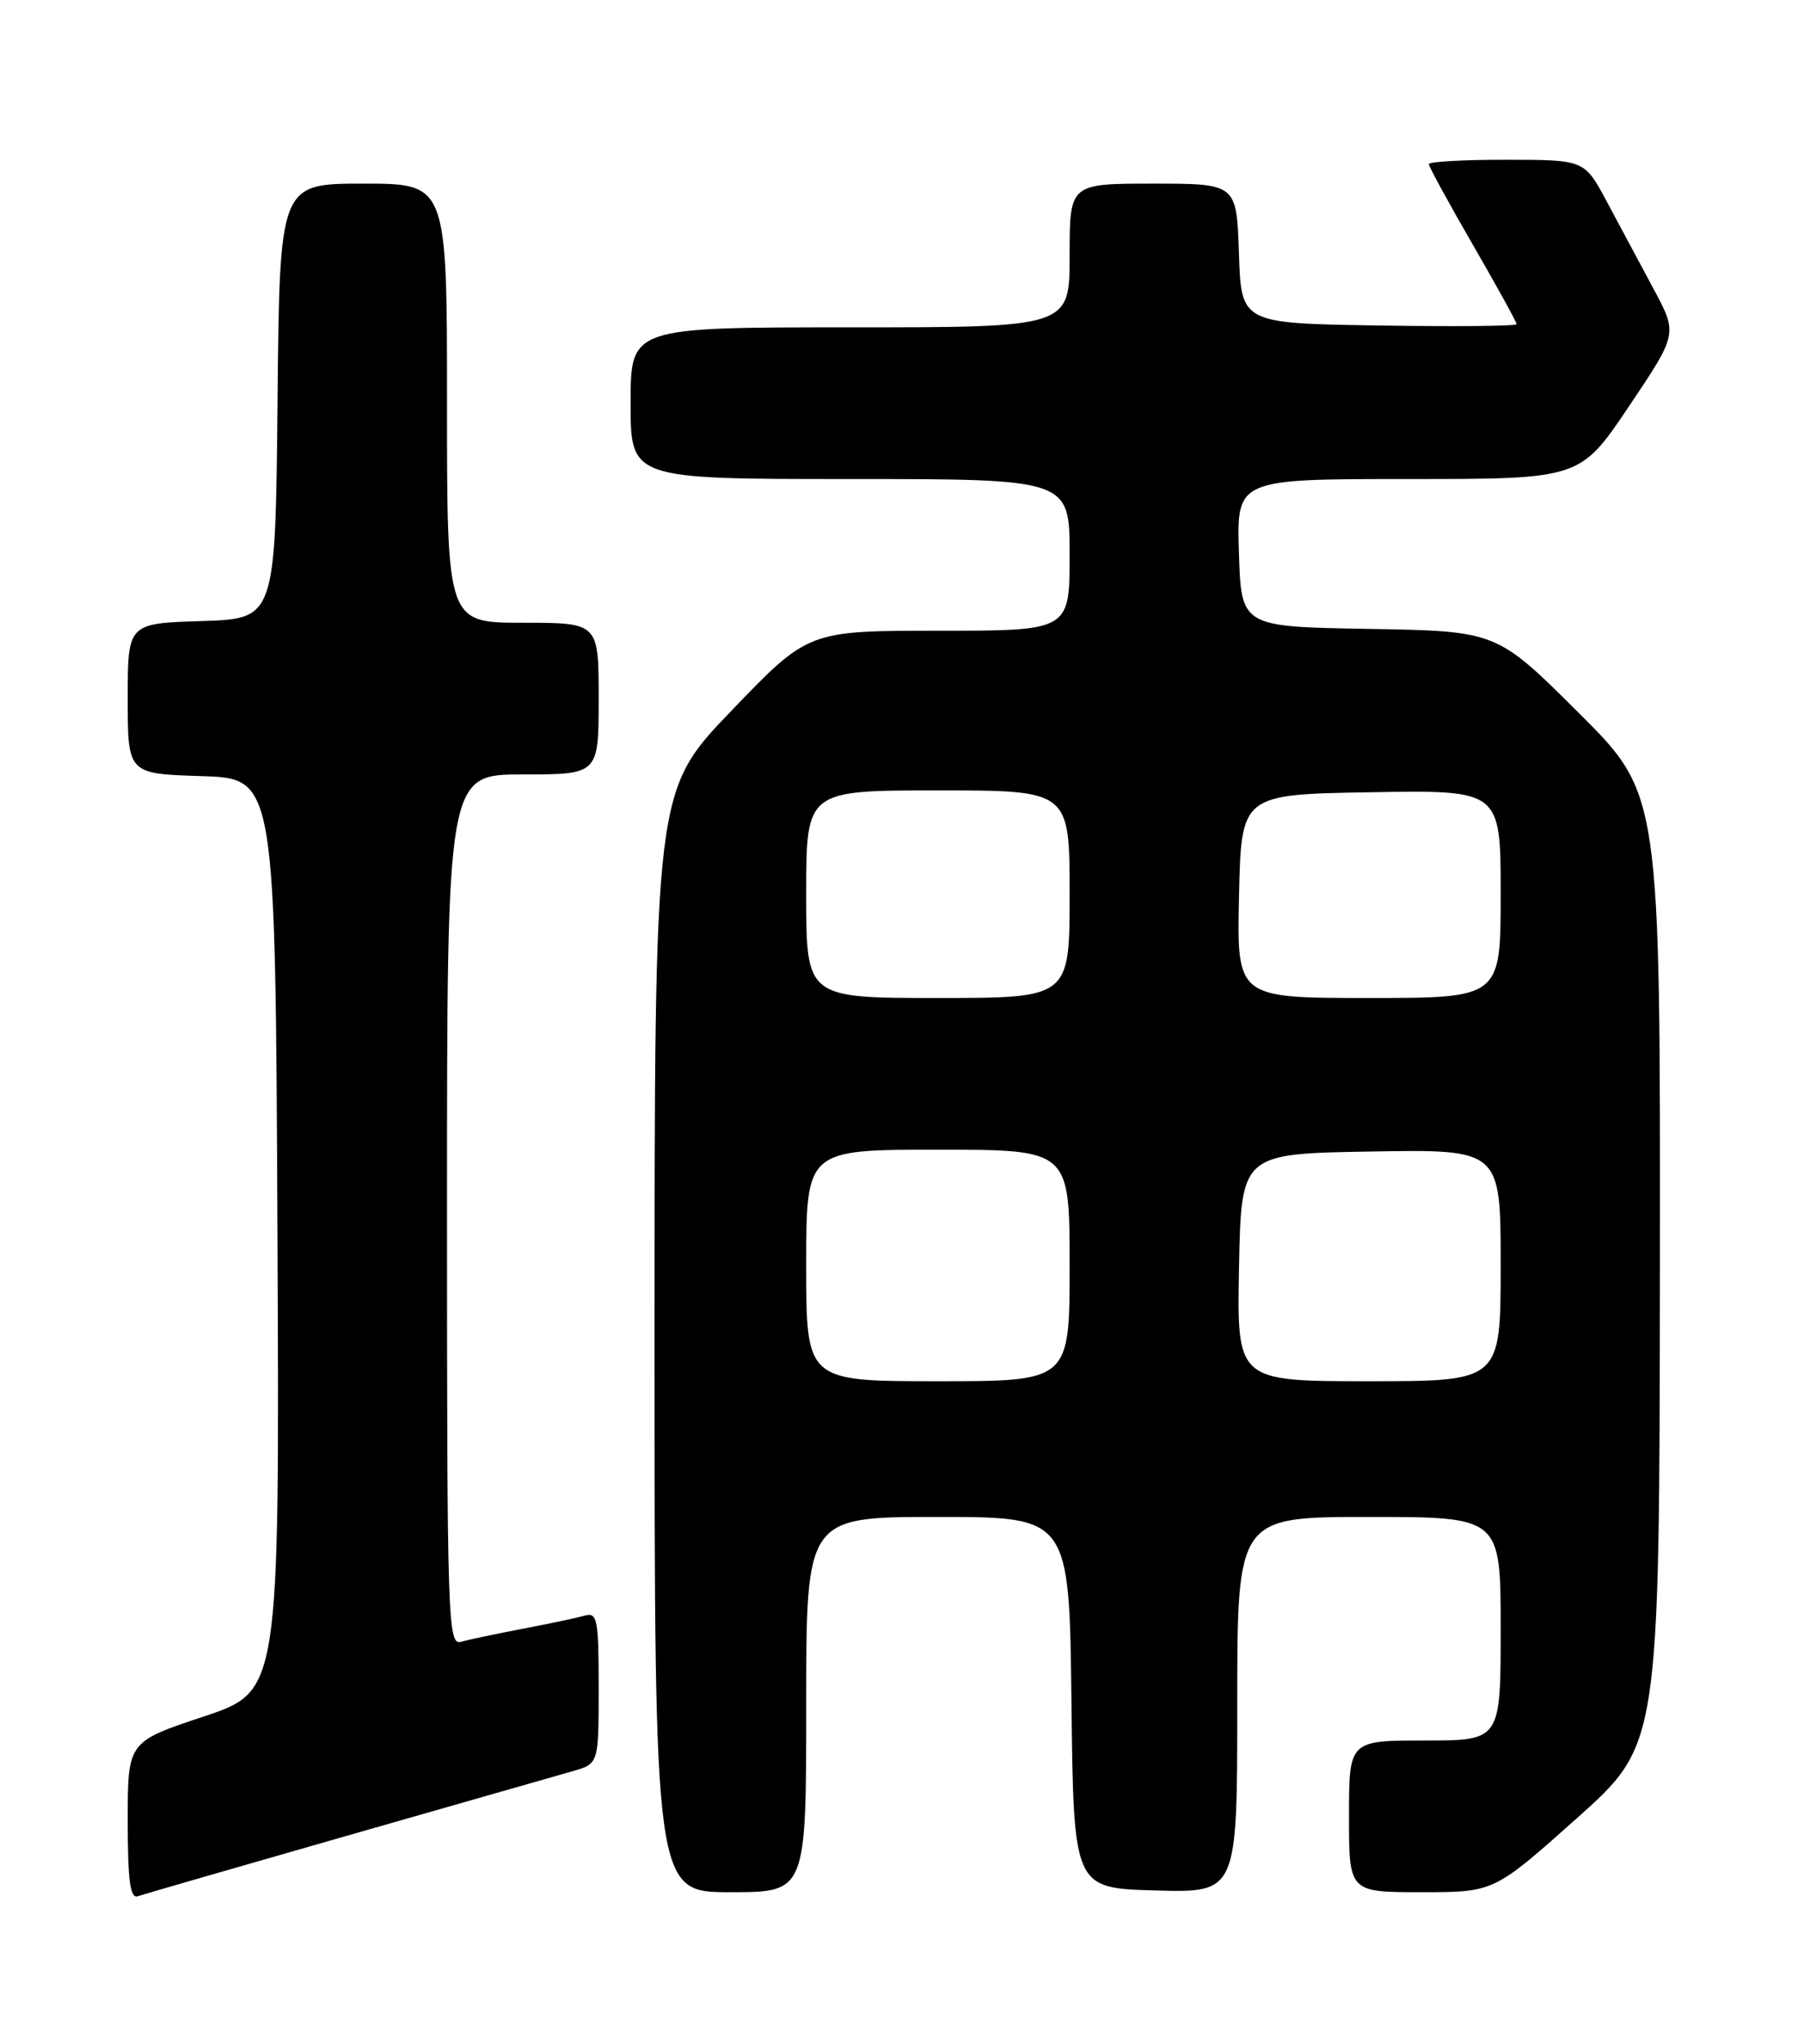 <?xml version="1.0" encoding="UTF-8" standalone="no"?>
<!DOCTYPE svg PUBLIC "-//W3C//DTD SVG 1.1//EN" "http://www.w3.org/Graphics/SVG/1.1/DTD/svg11.dtd" >
<svg xmlns="http://www.w3.org/2000/svg" xmlns:xlink="http://www.w3.org/1999/xlink" version="1.1" viewBox="0 0 226 256">
 <g >
 <path fill="currentColor"
d=" M 43.50 229.92 C 57.25 225.99 69.96 222.35 71.75 221.84 C 75.00 220.91 75.00 220.91 75.00 211.39 C 75.00 202.80 74.83 201.91 73.25 202.36 C 72.29 202.64 68.80 203.37 65.50 204.00 C 62.20 204.63 58.71 205.36 57.75 205.64 C 56.10 206.11 56.00 203.06 56.00 151.57 C 56.00 97.00 56.00 97.00 65.50 97.00 C 75.00 97.00 75.00 97.00 75.00 87.50 C 75.00 78.00 75.00 78.00 65.50 78.00 C 56.00 78.00 56.00 78.00 56.00 50.50 C 56.00 23.00 56.00 23.00 45.52 23.00 C 35.03 23.00 35.03 23.00 34.77 50.25 C 34.50 77.50 34.50 77.50 25.25 77.79 C 16.00 78.08 16.00 78.08 16.00 87.50 C 16.00 96.92 16.00 96.92 25.25 97.21 C 34.50 97.50 34.50 97.50 34.76 154.66 C 35.02 211.83 35.02 211.83 25.51 215.00 C 16.00 218.16 16.00 218.16 16.00 228.05 C 16.00 235.52 16.31 237.83 17.25 237.51 C 17.94 237.27 29.75 233.86 43.50 229.92 Z  M 101.00 213.50 C 101.00 190.00 101.00 190.00 117.48 190.00 C 133.96 190.00 133.96 190.00 134.23 213.25 C 134.50 236.50 134.50 236.50 144.75 236.78 C 155.00 237.07 155.00 237.07 155.00 213.53 C 155.00 190.00 155.00 190.00 171.50 190.00 C 188.00 190.00 188.00 190.00 188.00 204.00 C 188.00 218.00 188.00 218.00 178.50 218.00 C 169.00 218.00 169.00 218.00 169.00 227.50 C 169.00 237.00 169.00 237.00 178.08 237.00 C 187.16 237.00 187.16 237.00 197.53 227.75 C 207.89 218.50 207.89 218.50 207.95 158.98 C 208.00 99.46 208.00 99.46 197.75 89.26 C 187.50 79.05 187.50 79.05 171.50 78.77 C 155.50 78.50 155.50 78.50 155.21 69.25 C 154.92 60.00 154.92 60.00 176.44 60.00 C 197.95 60.00 197.95 60.00 204.06 50.91 C 210.18 41.81 210.18 41.81 207.14 36.16 C 205.47 33.05 202.84 28.14 201.30 25.26 C 198.50 20.02 198.50 20.02 188.75 20.01 C 183.39 20.00 179.00 20.25 179.00 20.55 C 179.00 20.86 181.47 25.39 184.50 30.63 C 187.53 35.87 190.00 40.36 190.00 40.60 C 190.00 40.85 182.24 40.92 172.75 40.77 C 155.50 40.50 155.50 40.50 155.21 31.75 C 154.92 23.00 154.92 23.00 144.46 23.00 C 134.00 23.00 134.00 23.00 134.00 32.00 C 134.00 41.00 134.00 41.00 106.50 41.00 C 79.00 41.00 79.00 41.00 79.00 50.50 C 79.00 60.00 79.00 60.00 106.50 60.00 C 134.00 60.00 134.00 60.00 134.00 69.50 C 134.00 79.00 134.00 79.00 117.62 79.00 C 101.25 79.00 101.25 79.00 91.62 89.03 C 82.00 99.05 82.00 99.05 82.00 168.03 C 82.00 237.00 82.00 237.00 91.50 237.00 C 101.00 237.00 101.00 237.00 101.00 213.50 Z  M 101.00 158.50 C 101.00 144.00 101.00 144.00 117.50 144.00 C 134.00 144.00 134.00 144.00 134.00 158.50 C 134.00 173.00 134.00 173.00 117.50 173.00 C 101.00 173.00 101.00 173.00 101.00 158.50 Z  M 155.22 158.75 C 155.50 144.50 155.50 144.50 171.75 144.23 C 188.00 143.95 188.00 143.95 188.00 158.48 C 188.00 173.00 188.00 173.00 171.47 173.00 C 154.95 173.00 154.95 173.00 155.22 158.75 Z  M 101.00 112.00 C 101.00 99.00 101.00 99.00 117.50 99.00 C 134.00 99.00 134.00 99.00 134.00 112.00 C 134.00 125.00 134.00 125.00 117.50 125.00 C 101.00 125.00 101.00 125.00 101.00 112.00 Z  M 155.22 112.25 C 155.50 99.50 155.50 99.50 171.75 99.23 C 188.00 98.95 188.00 98.95 188.00 111.98 C 188.00 125.00 188.00 125.00 171.47 125.00 C 154.94 125.00 154.94 125.00 155.22 112.25 Z "/>
</g>
</svg>